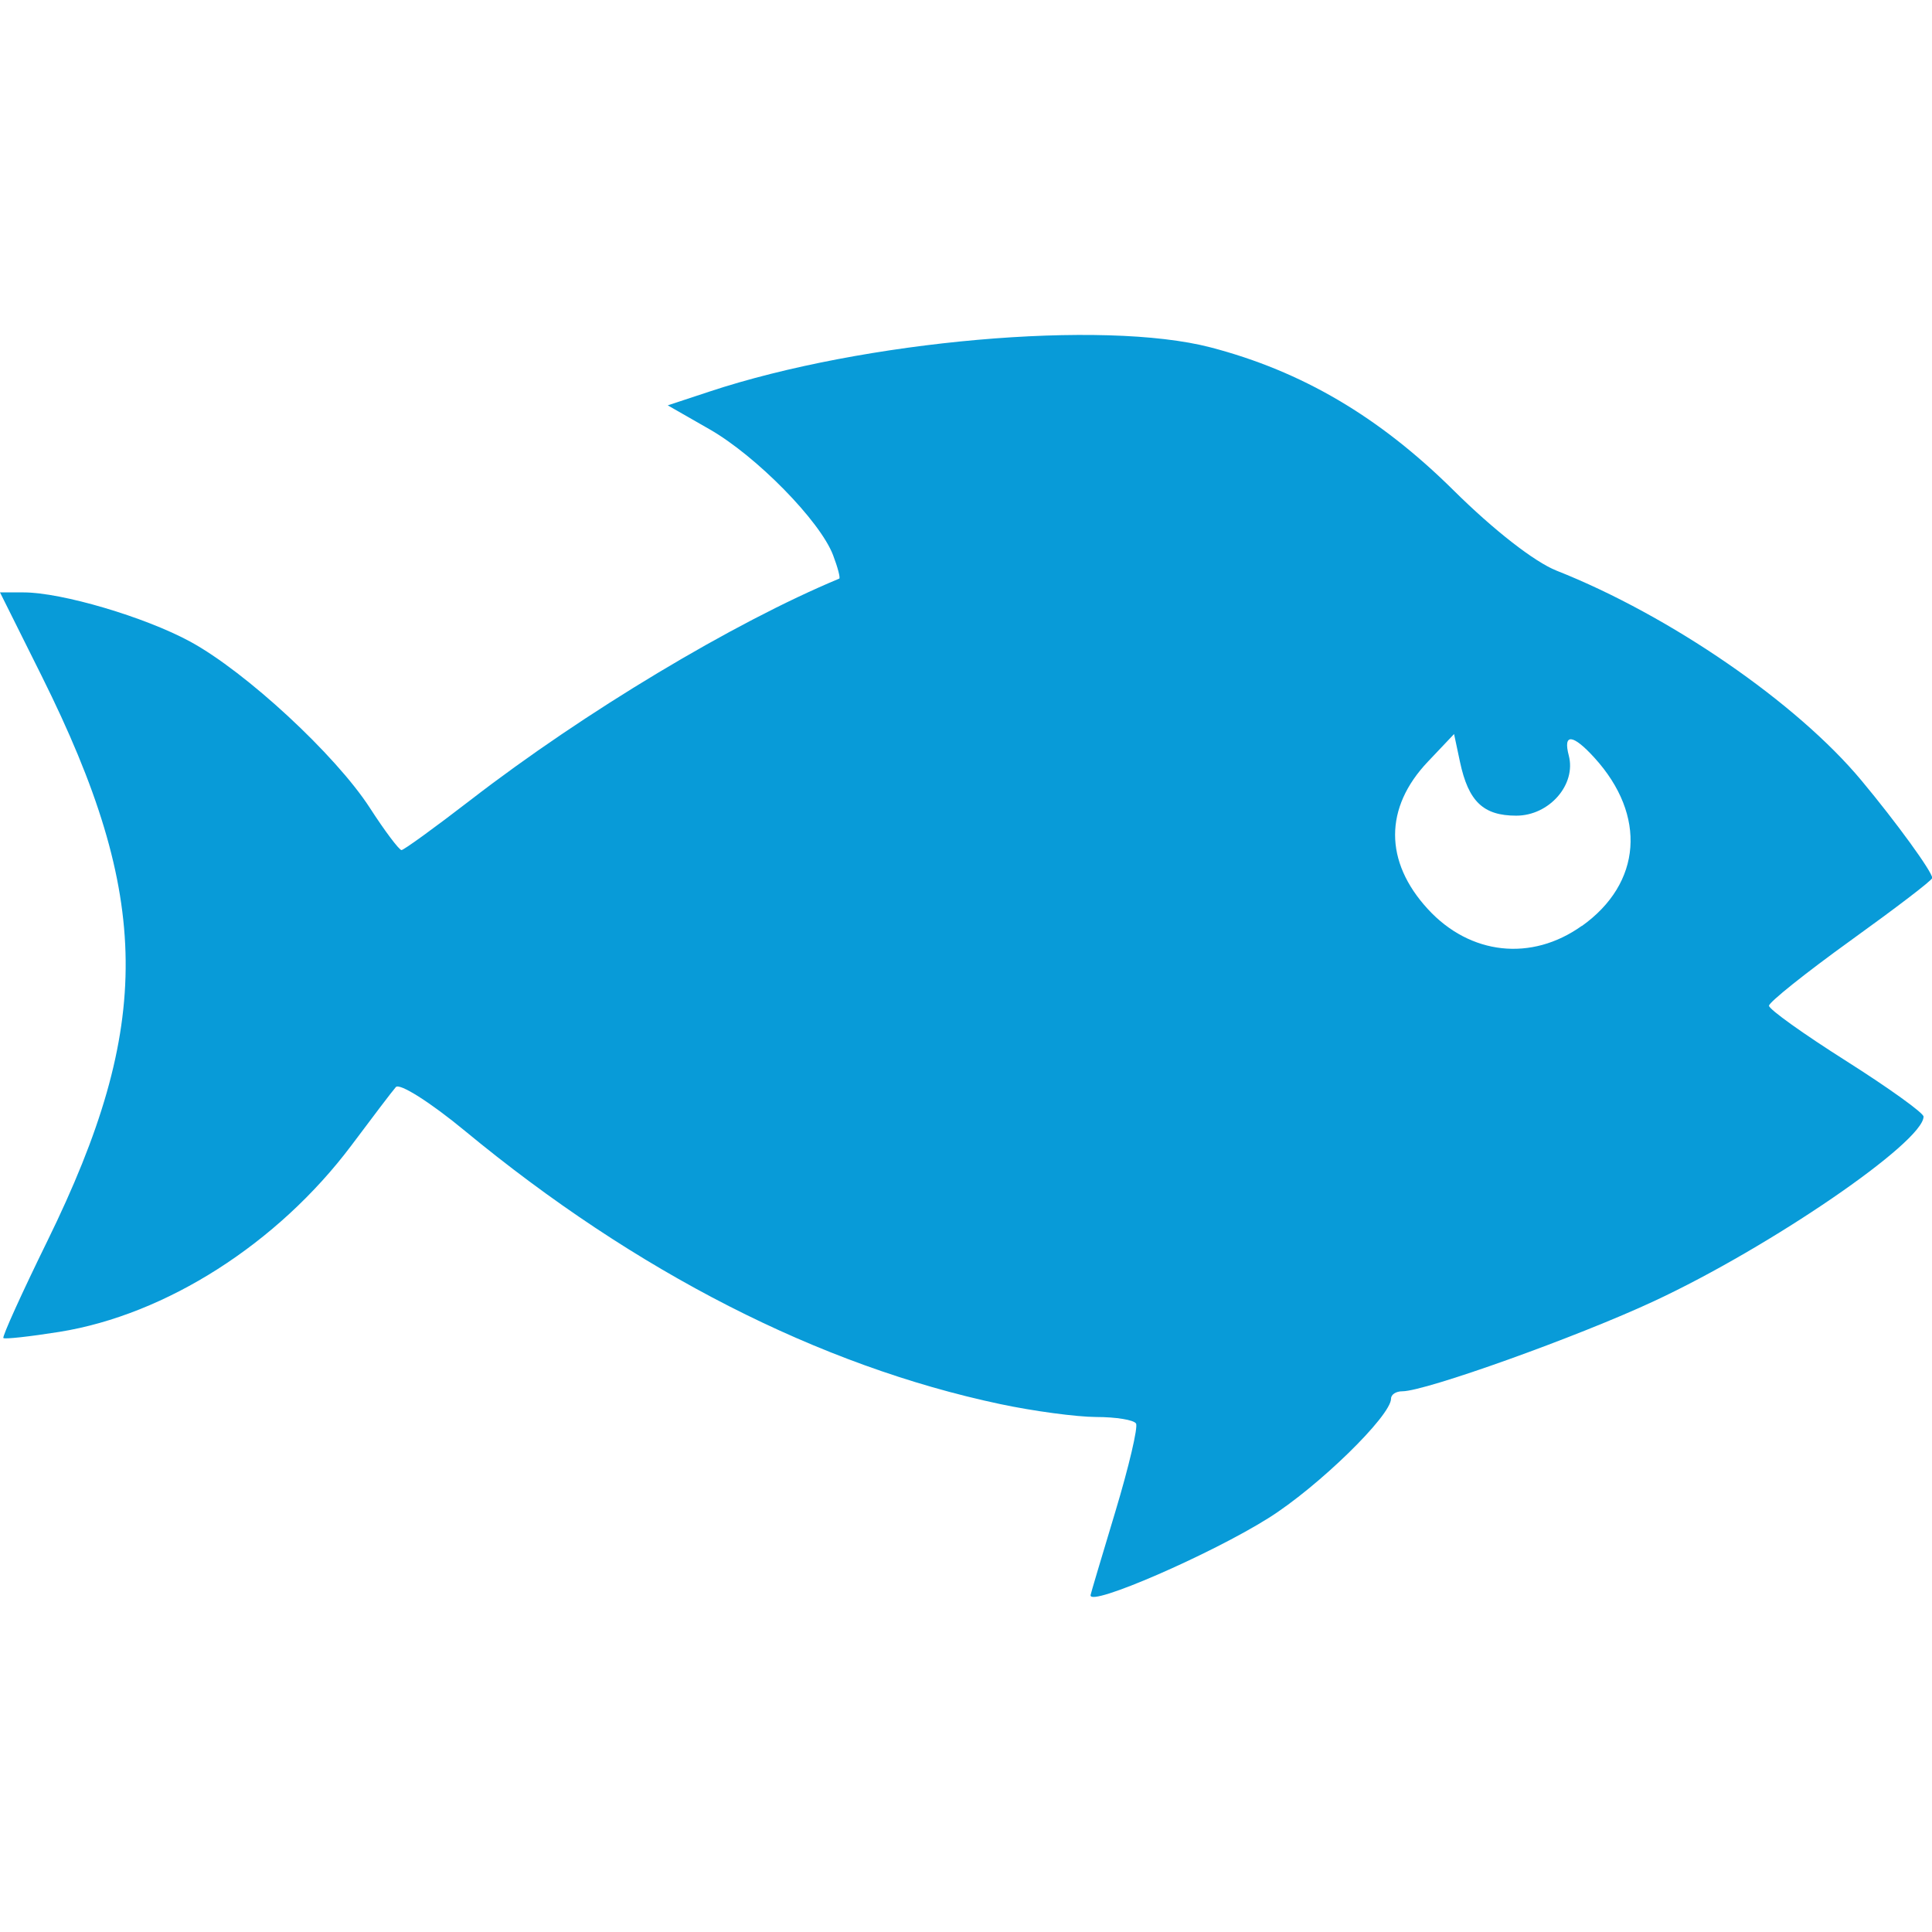 <svg xmlns="http://www.w3.org/2000/svg" width="16" height="16" version="1.1">
 <defs>
   <style id="current-color-scheme" type="text/css">
   .ColorScheme-Text { color: #089bd8; } .ColorScheme-Highlight { color:#5294e2; }
  </style>
  <linearGradient id="arrongin" x1="0%" x2="0%" y1="0%" y2="100%">
   <stop offset="0%" style="stop-color:#dd9b44; stop-opacity:1"/>
   <stop offset="100%" style="stop-color:#ad6c16; stop-opacity:1"/>
  </linearGradient>
  <linearGradient id="aurora" x1="0%" x2="0%" y1="0%" y2="100%">
   <stop offset="0%" style="stop-color:#09D4DF; stop-opacity:1"/>
   <stop offset="100%" style="stop-color:#9269F4; stop-opacity:1"/>
  </linearGradient>
  <linearGradient id="cyberneon" x1="0%" x2="0%" y1="0%" y2="100%">
    <stop offset="0" style="stop-color:#0abdc6; stop-opacity:1"/>
    <stop offset="1" style="stop-color:#ea00d9; stop-opacity:1"/>
  </linearGradient>
  <linearGradient id="fitdance" x1="0%" x2="0%" y1="0%" y2="100%">
   <stop offset="0%" style="stop-color:#1AD6AB; stop-opacity:1"/>
   <stop offset="100%" style="stop-color:#329DB6; stop-opacity:1"/>
  </linearGradient>
  <linearGradient id="oomox" x1="0%" x2="0%" y1="0%" y2="100%">
   <stop offset="0%" style="stop-color:#efefe7; stop-opacity:1"/>
   <stop offset="100%" style="stop-color:#8f8f8b; stop-opacity:1"/>
  </linearGradient>
  <linearGradient id="rainblue" x1="0%" x2="0%" y1="0%" y2="100%">
   <stop offset="0%" style="stop-color:#00F260; stop-opacity:1"/>
   <stop offset="100%" style="stop-color:#0575E6; stop-opacity:1"/>
  </linearGradient>
  <linearGradient id="sunrise" x1="0%" x2="0%" y1="0%" y2="100%">
   <stop offset="0%" style="stop-color: #FF8501; stop-opacity:1"/>
   <stop offset="100%" style="stop-color: #FFCB01; stop-opacity:1"/>
  </linearGradient>
  <linearGradient id="telinkrin" x1="0%" x2="0%" y1="0%" y2="100%">
   <stop offset="0%" style="stop-color: #b2ced6; stop-opacity:1"/>
   <stop offset="100%" style="stop-color: #6da5b7; stop-opacity:1"/>
  </linearGradient>
  <linearGradient id="60spsycho" x1="0%" x2="0%" y1="0%" y2="100%">
   <stop offset="0%" style="stop-color: #df5940; stop-opacity:1"/>
   <stop offset="25%" style="stop-color: #d8d15f; stop-opacity:1"/>
   <stop offset="50%" style="stop-color: #e9882a; stop-opacity:1"/>
   <stop offset="100%" style="stop-color: #279362; stop-opacity:1"/>
  </linearGradient>
  <linearGradient id="90ssummer" x1="0%" x2="0%" y1="0%" y2="100%">
   <stop offset="0%" style="stop-color: #f618c7; stop-opacity:1"/>
   <stop offset="20%" style="stop-color: #94ffab; stop-opacity:1"/>
   <stop offset="50%" style="stop-color: #fbfd54; stop-opacity:1"/>
   <stop offset="100%" style="stop-color: #0f83ae; stop-opacity:1"/>
  </linearGradient>
 </defs>
 <path fill="currentColor" class="ColorScheme-Text" d="m 9.031,13.212 c 0.001,-0.011 0.094,-0.322 0.206,-0.694 0.112,-0.372 0.189,-0.7 0.171,-0.729 -0.018,-0.03 -0.166,-0.054 -0.33,-0.054 -0.164,-7.9e-4 -0.522,-0.049 -0.795,-0.107 -1.497,-0.317 -3.017,-1.093 -4.432,-2.262 -0.288,-0.238 -0.543,-0.399 -0.573,-0.363 -0.03,0.034 -0.196,0.253 -0.368,0.483 -0.61,0.812 -1.534,1.402 -2.418,1.544 -0.245,0.039 -0.454,0.062 -0.464,0.051 -0.011,-0.011 0.153,-0.373 0.364,-0.803 C 1.27,8.486 1.259,7.434 0.346,5.6 L 0,4.906 h 0.195 c 0.316,0 1.006,0.204 1.381,0.408 0.461,0.251 1.202,0.937 1.486,1.375 0.125,0.194 0.244,0.351 0.263,0.351 0.019,0 0.278,-0.188 0.575,-0.417 0.937,-0.724 2.175,-1.467 3.05,-1.831 0.011,-0.004 -0.012,-0.093 -0.051,-0.195 -0.108,-0.283 -0.635,-0.82 -1.023,-1.042 l -0.346,-0.198 0.345,-0.114 c 1.276,-0.423 3.262,-0.598 4.151,-0.366 0.755,0.197 1.396,0.574 2.011,1.183 0.334,0.331 0.672,0.594 0.854,0.666 0.938,0.371 1.99,1.095 2.525,1.738 0.29,0.348 0.586,0.756 0.586,0.807 0,0.019 -0.304,0.25 -0.676,0.518 -0.372,0.268 -0.676,0.511 -0.676,0.54 0,0.03 0.288,0.235 0.64,0.458 0.352,0.223 0.64,0.43 0.64,0.46 0,0.211 -1.269,1.08 -2.231,1.528 -0.632,0.295 -1.895,0.747 -2.085,0.747 -0.052,0 -0.094,0.026 -0.094,0.061 0,0.142 -0.604,0.731 -1.015,0.989 -0.477,0.3 -1.485,0.738 -1.473,0.639 z m 4.069,-5.543 c 0.497,-0.354 0.539,-0.916 0.105,-1.393 -0.18,-0.198 -0.262,-0.205 -0.213,-0.019 0.063,0.241 -0.162,0.498 -0.435,0.498 -0.273,0 -0.396,-0.117 -0.466,-0.445 l -0.049,-0.231 -0.217,0.229 c -0.362,0.381 -0.362,0.827 1.63e-4,1.221 0.349,0.38 0.858,0.436 1.274,0.139 z"/>
</svg>
